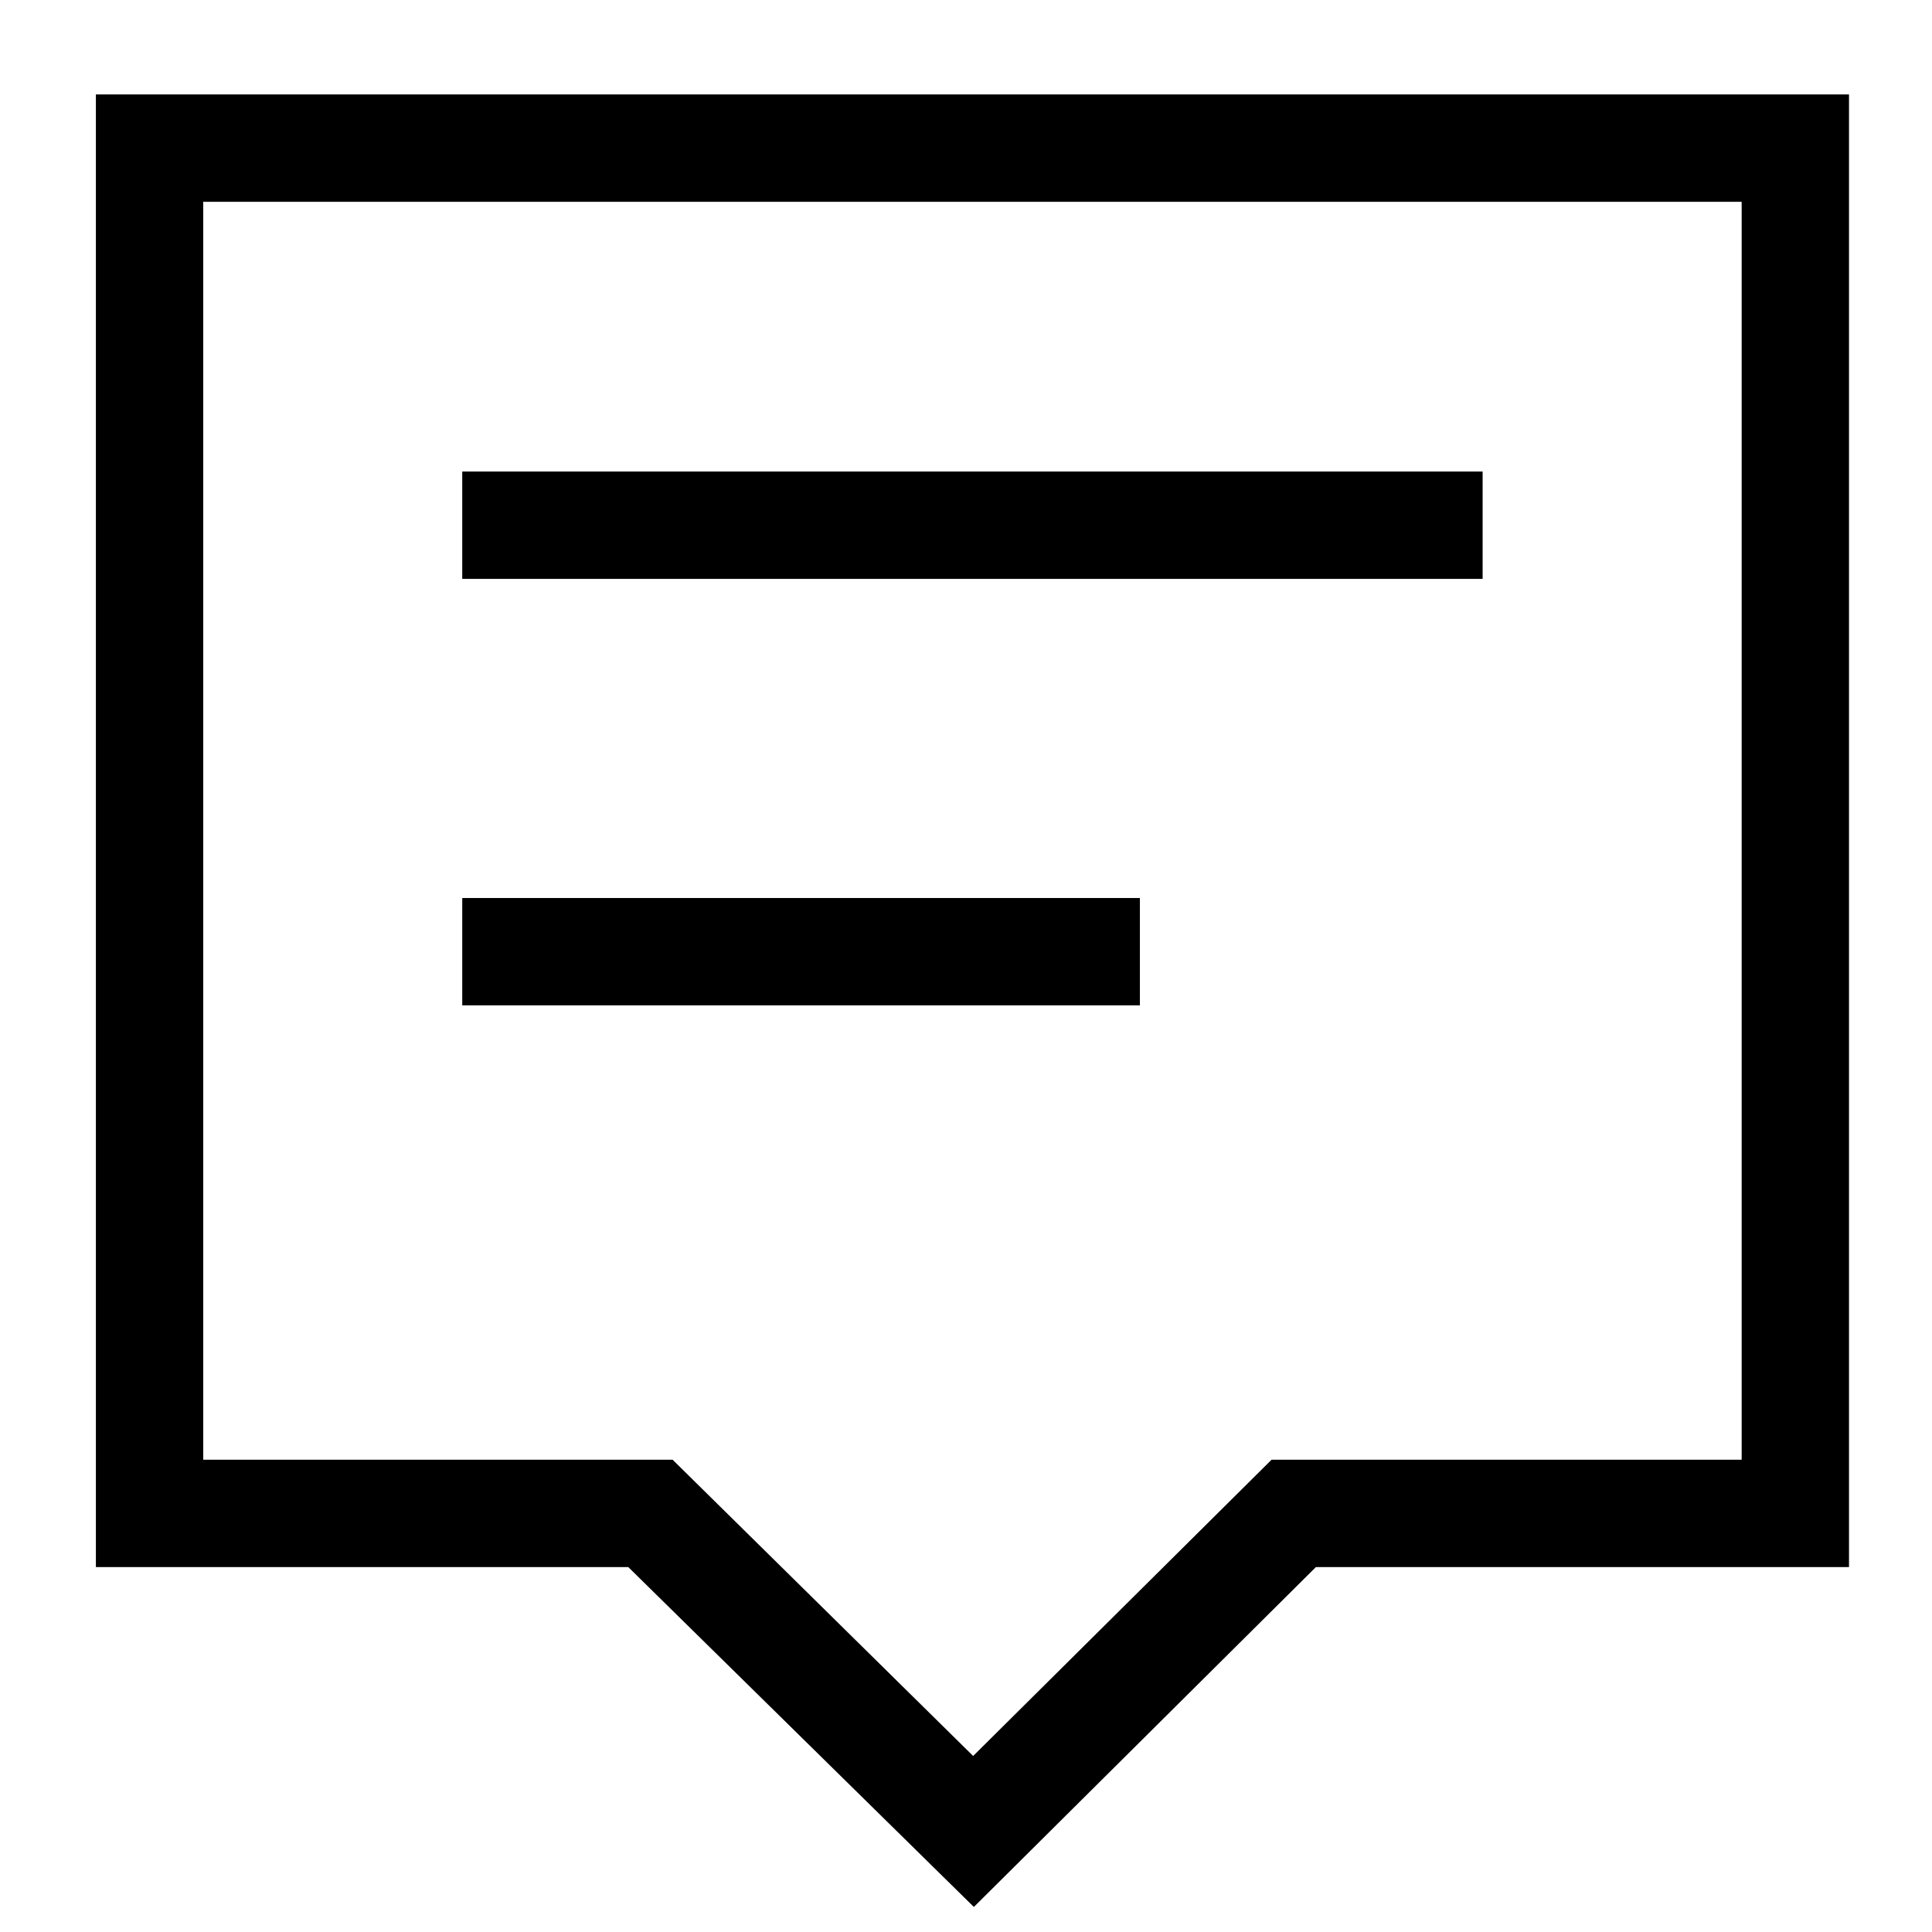 <svg version="1.1" id="Layer_1" xmlns="http://www.w3.org/2000/svg" x="0" y="0" viewBox="0 0 27 27" style="enable-background:new 0 0 27 27" xml:space="preserve"><style>.st0{fill:#000000}</style><path class="st0" d="M1.34 1.32V21.9h7.44l4.83 4.75 4.78-4.75h7.45V1.32H1.34zm23 19.08h-6.57l-4.17 4.14-4.2-4.14H2.84V2.82h21.5V20.4z"/><path class="st0" d="M6.46 6.59h14.26v1.5H6.46zM6.46 12.55h9.47v1.5H6.46z"/></svg>